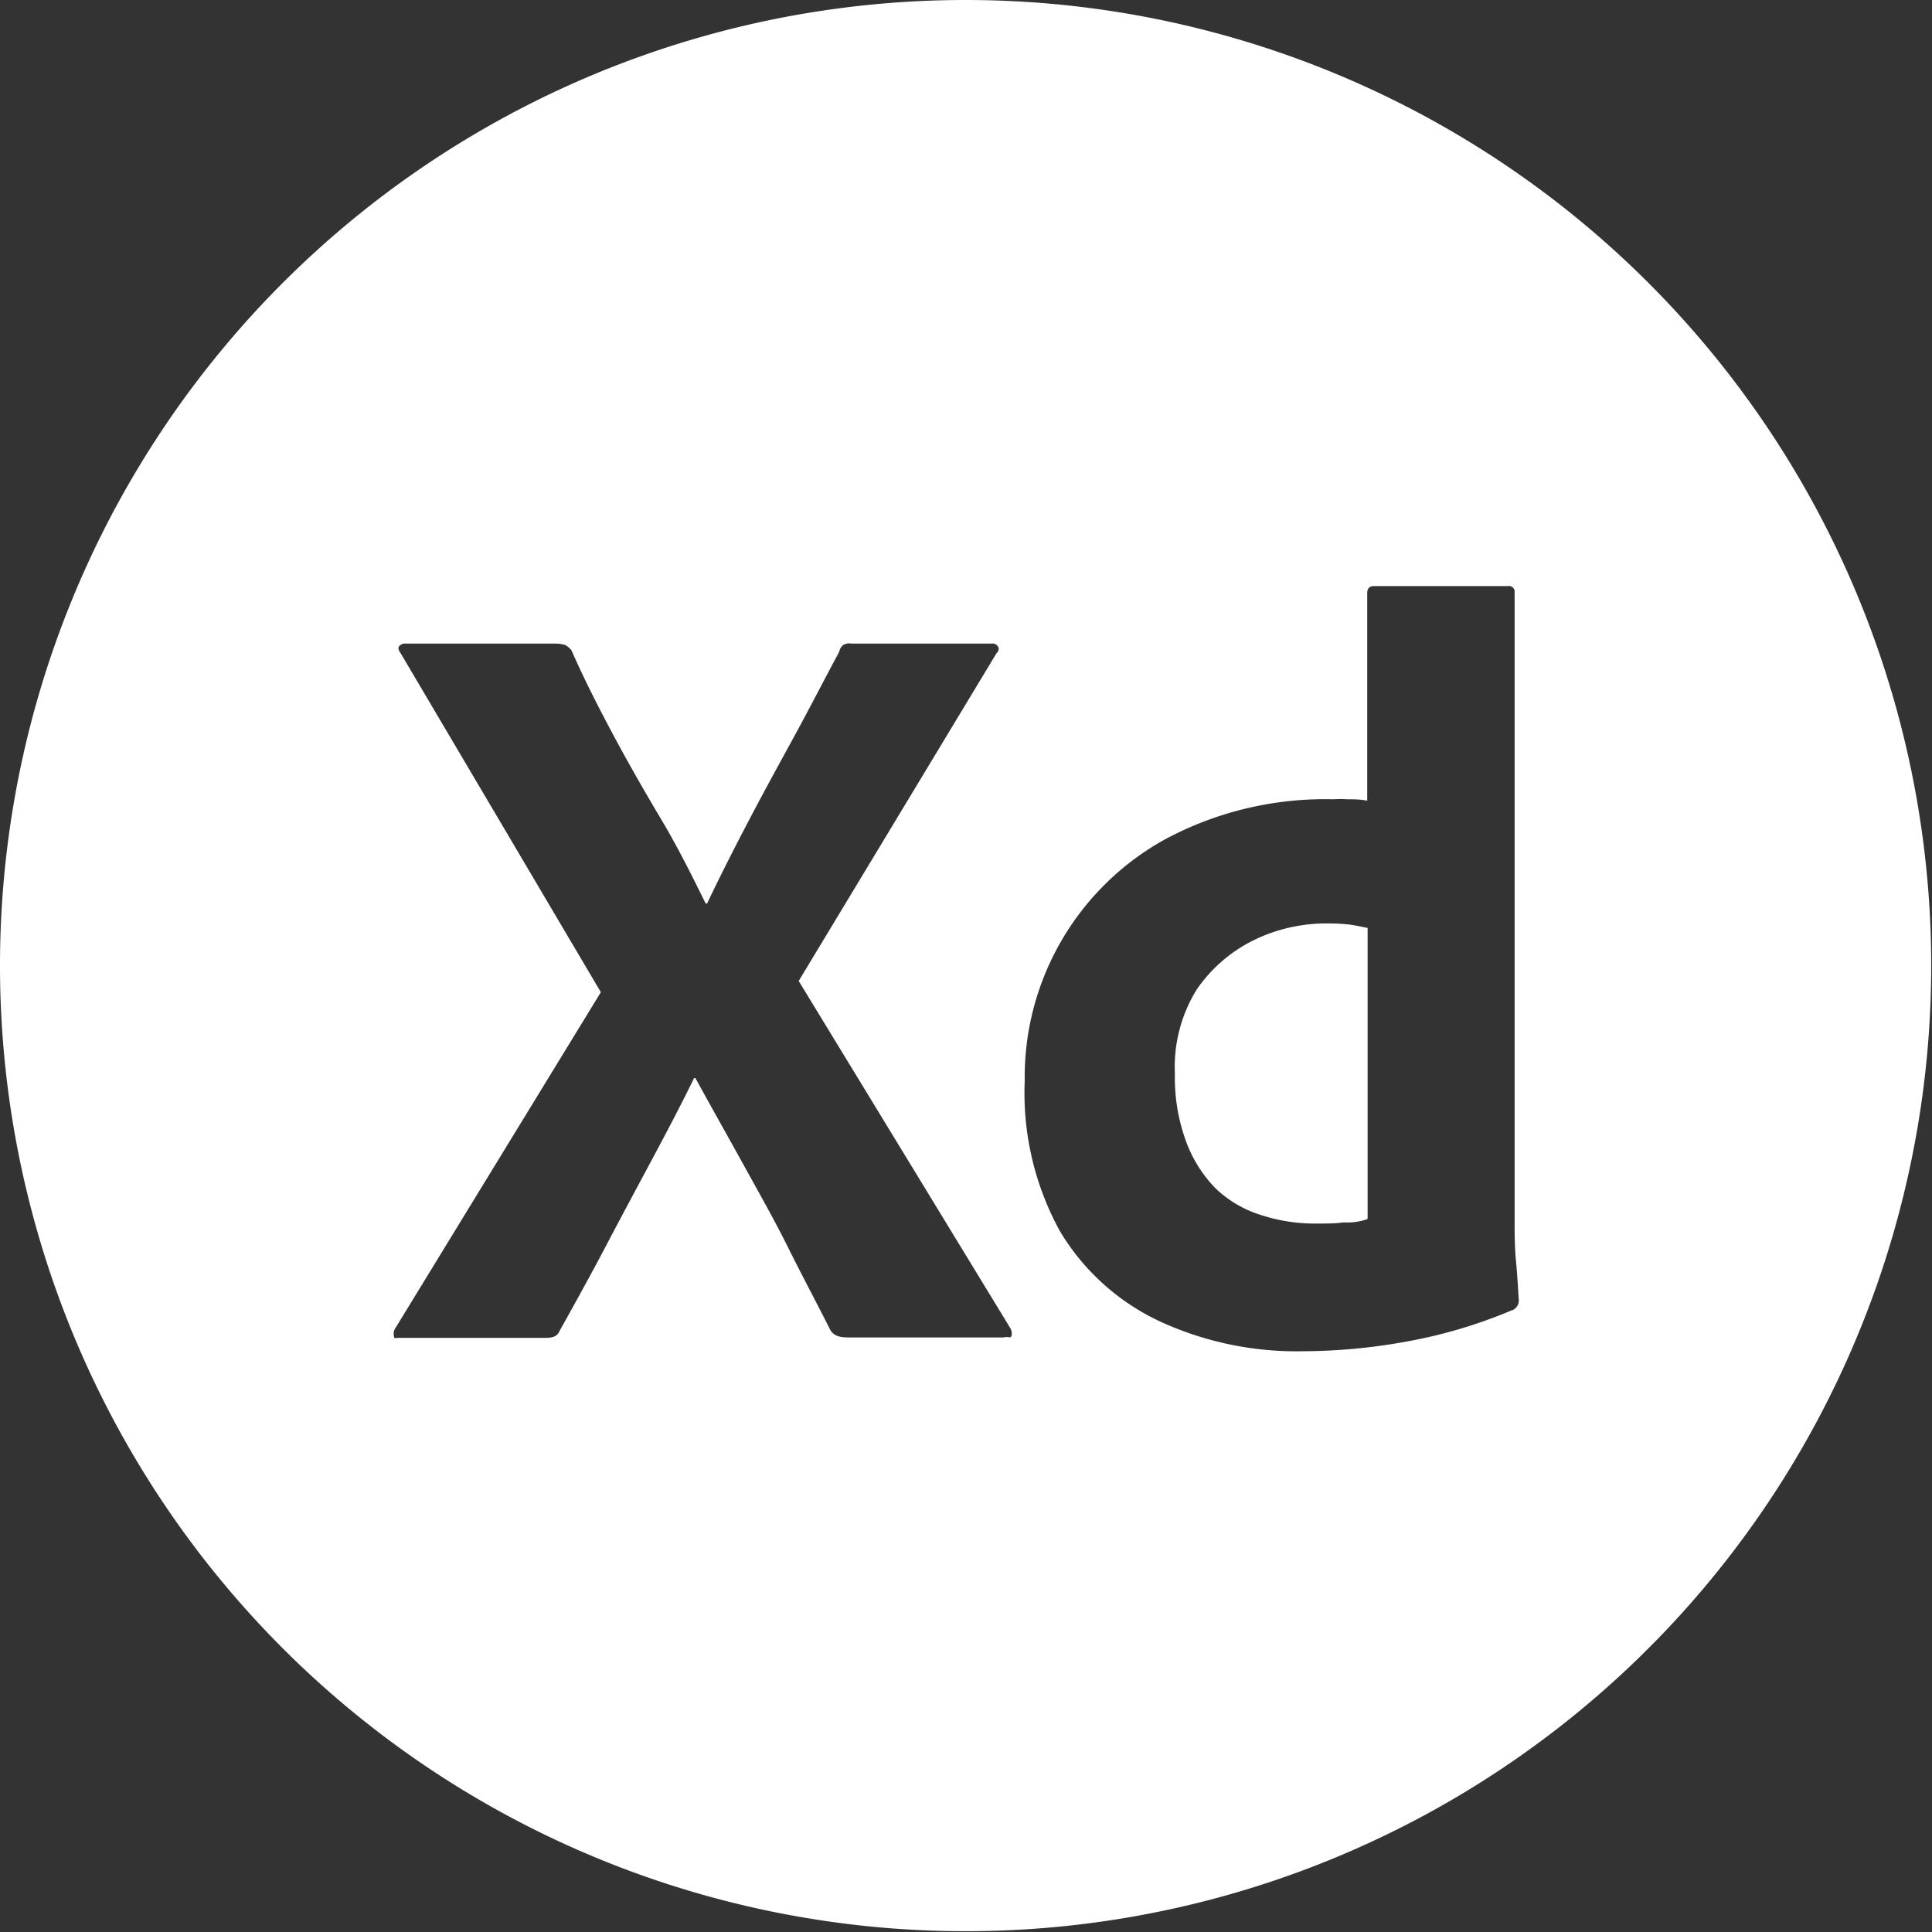 <svg xmlns="http://www.w3.org/2000/svg" viewBox="0 0 98.04 98.04"><rect x="0" y="0" width="98.04" height="98.04" fill="#333333" stroke="none"/><defs><style>.cls-1{fill:#fff;}</style></defs><g id="Layer_2" data-name="Layer 2"><g id="XD"><path class="cls-1" d="M67.38,46.86a8.37,8.37,0,0,0-3.8.87,7.56,7.56,0,0,0-2.85,2.48,7.46,7.46,0,0,0-1.11,4.27,9.44,9.44,0,0,0,.57,3.45,6.7,6.7,0,0,0,1.51,2.39A5.85,5.85,0,0,0,64,61.66a8.77,8.77,0,0,0,2.78.43c.51,0,1,0,1.41-.06a3.06,3.06,0,0,0,1.21-.17V47.09c-.3-.06-.6-.13-.91-.17S67.75,46.86,67.38,46.86Z"/><path class="cls-1" d="M49,0A49,49,0,1,0,98,49,49,49,0,0,0,49,0Zm2.31,67.8c0,.13-.16,0-.37.07H43.28c-.54,0-.91,0-1.14-.37-.71-1.41-1.45-2.79-2.15-4.2s-1.48-2.78-2.28-4.23-1.61-2.88-2.42-4.36h-.07C34.52,56.15,33.75,57.6,33,59s-1.55,2.89-2.29,4.3-1.54,2.85-2.31,4.23c-.14.33-.41.36-.77.36H20.22c-.13,0-.23.07-.23-.1a.48.48,0,0,1,.06-.37L30.49,50.35,20.32,33.13c-.1-.13-.13-.27-.06-.34a.37.37,0,0,1,.33-.13h7.62a1.66,1.66,0,0,1,.47.07A1.05,1.05,0,0,1,29,33c.63,1.44,1.37,2.89,2.14,4.33s1.58,2.85,2.42,4.26,1.54,2.82,2.25,4.26h.07c.7-1.47,1.44-2.92,2.18-4.33s1.51-2.81,2.28-4.22,1.51-2.86,2.25-4.23a.56.56,0,0,1,.2-.34.65.65,0,0,1,.44-.07h7.08a.32.32,0,0,1,.37.24s0,.17-.1.23L40.53,49.78,51.27,67.4A.57.57,0,0,1,51.33,67.8Zm25.41-1.31a25.12,25.12,0,0,1-5.47,1.61,29.76,29.76,0,0,1-5.17.47,16.56,16.56,0,0,1-7.21-1.51,11.66,11.66,0,0,1-5.07-4.56A14.55,14.55,0,0,1,52,54.85a13.78,13.78,0,0,1,7.18-12.29,17.17,17.17,0,0,1,8.5-2,5,5,0,0,1,.7,0c.3,0,.64,0,1,.07V30.11c0-.23.1-.37.34-.37h6.81a.29.29,0,0,1,.33.24V62c0,.61,0,1.28.07,2s.1,1.37.14,1.94A.54.54,0,0,1,76.74,66.49Z"/></g></g></svg>